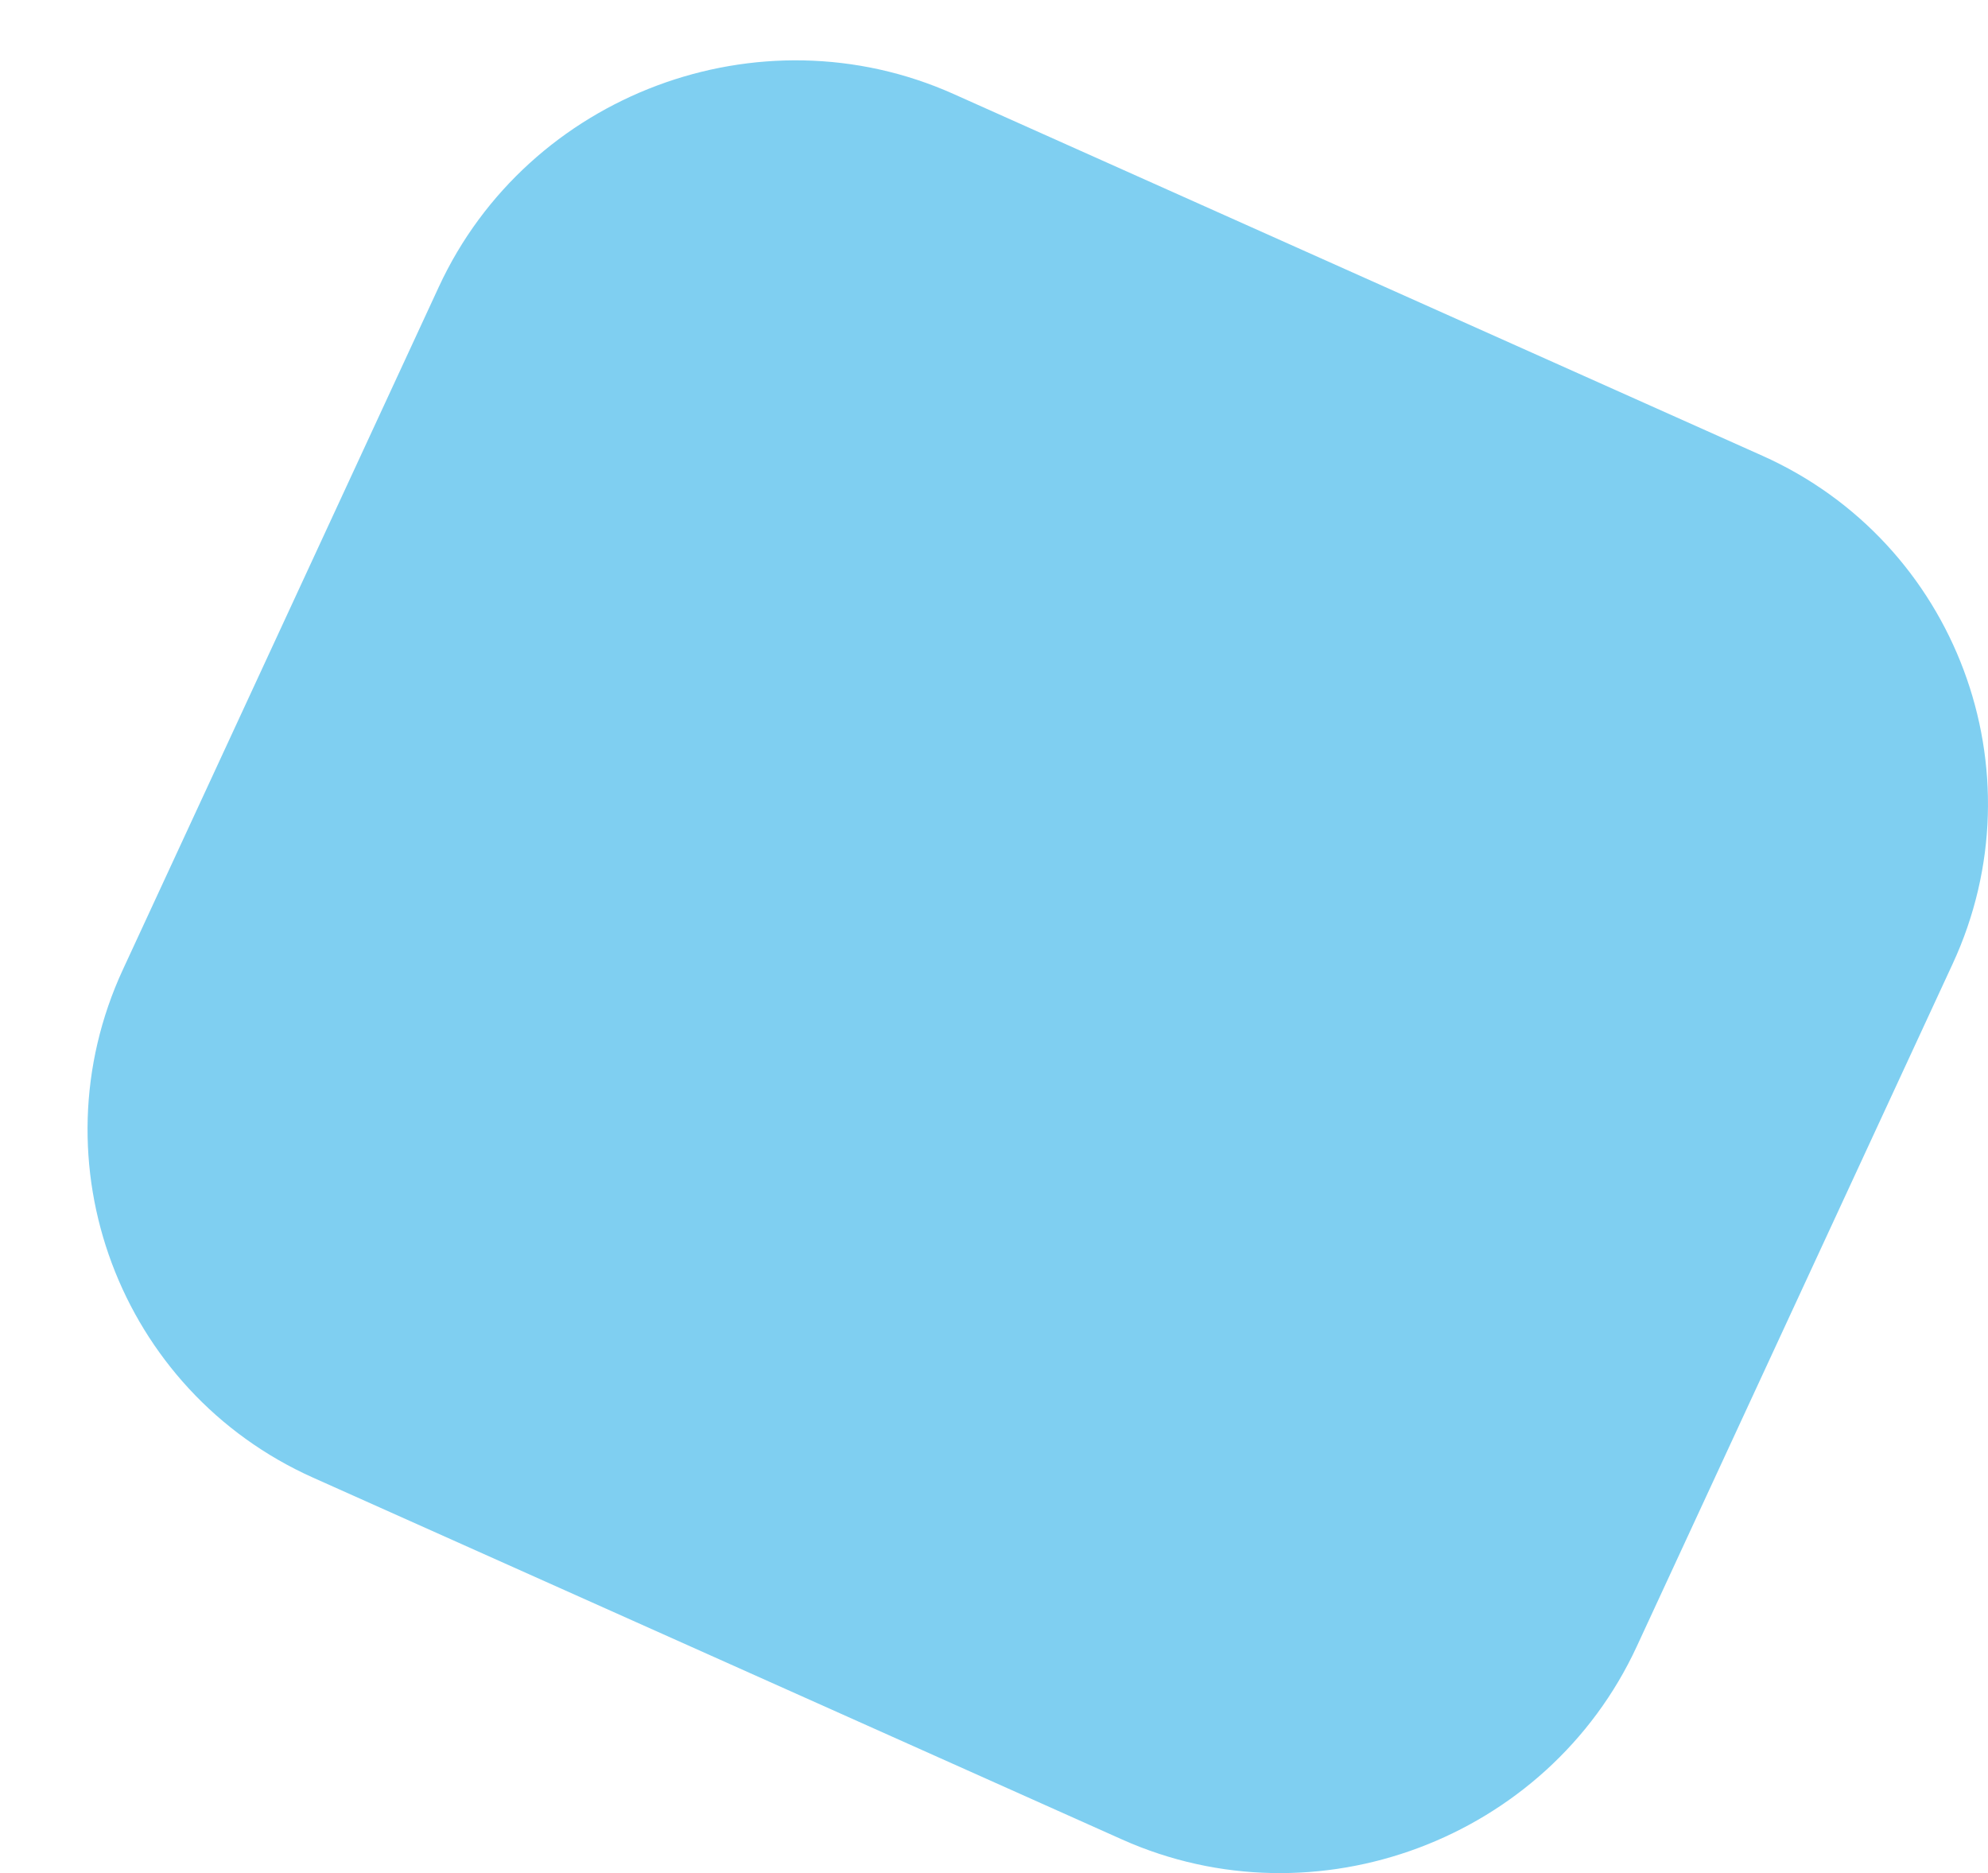 <?xml version="1.0" encoding="UTF-8"?>
<!DOCTYPE svg PUBLIC "-//W3C//DTD SVG 1.0//EN" "http://www.w3.org/TR/2001/REC-SVG-20010904/DTD/svg10.dtd">
<!-- Creator: CorelDRAW 2020 (64-Bit) -->
<svg xmlns="http://www.w3.org/2000/svg" xml:space="preserve" width="51.25mm" height="48.28mm" version="1.0" style="shape-rendering:geometricPrecision; text-rendering:geometricPrecision; image-rendering:optimizeQuality; fill-rule:evenodd; clip-rule:evenodd"
viewBox="0 0 748.07 704.72"
 xmlns:xlink="http://www.w3.org/1999/xlink"
 xmlns:xodm="http://www.corel.com/coreldraw/odm/2003">
 <defs>
  <style type="text/css">
   <![CDATA[
    .fil0 {fill:none}
    .fil1 {fill:#00A0E3;fill-opacity:0.502}
   ]]>
  </style>
 </defs>
 <g id="Layer_x0020_1">
  <path class="fil0" d="M522.93 55.03l185.06 242.4c46.84,61.36 34.97,149.87 -26.39,196.72l-164 125.21c-61.36,46.84 -149.87,34.97 -196.72,-26.39l-185.06 -242.4c-46.84,-61.36 -34.97,-149.87 26.39,-196.72l164 -125.21c61.36,-46.84 149.87,-34.97 196.72,26.39z"/>
  <path class="fil1" d="M358.79 35.35l304.39 136.12c72.94,32.62 105.16,118.64 71.59,191.16l-118.9 256.89c-33.57,72.52 -120.71,105.17 -193.65,72.55l-304.39 -136.12c-72.94,-32.62 -105.16,-118.64 -71.59,-191.16l118.9 -256.89c33.57,-72.52 120.71,-105.16 193.65,-72.55z"/>
  <path class="fil0" d="M115.73 145.55l300.24 -53.48c76,-13.54 149.24,37.56 162.78,113.56l36.18 203.13c13.54,76 -37.56,149.24 -113.56,162.78l-300.24 53.48c-76,13.54 -149.24,-37.56 -162.78,-113.56l-36.18 -203.13c-13.54,-76 37.56,-149.25 113.56,-162.78z"/>
 </g>
</svg>
